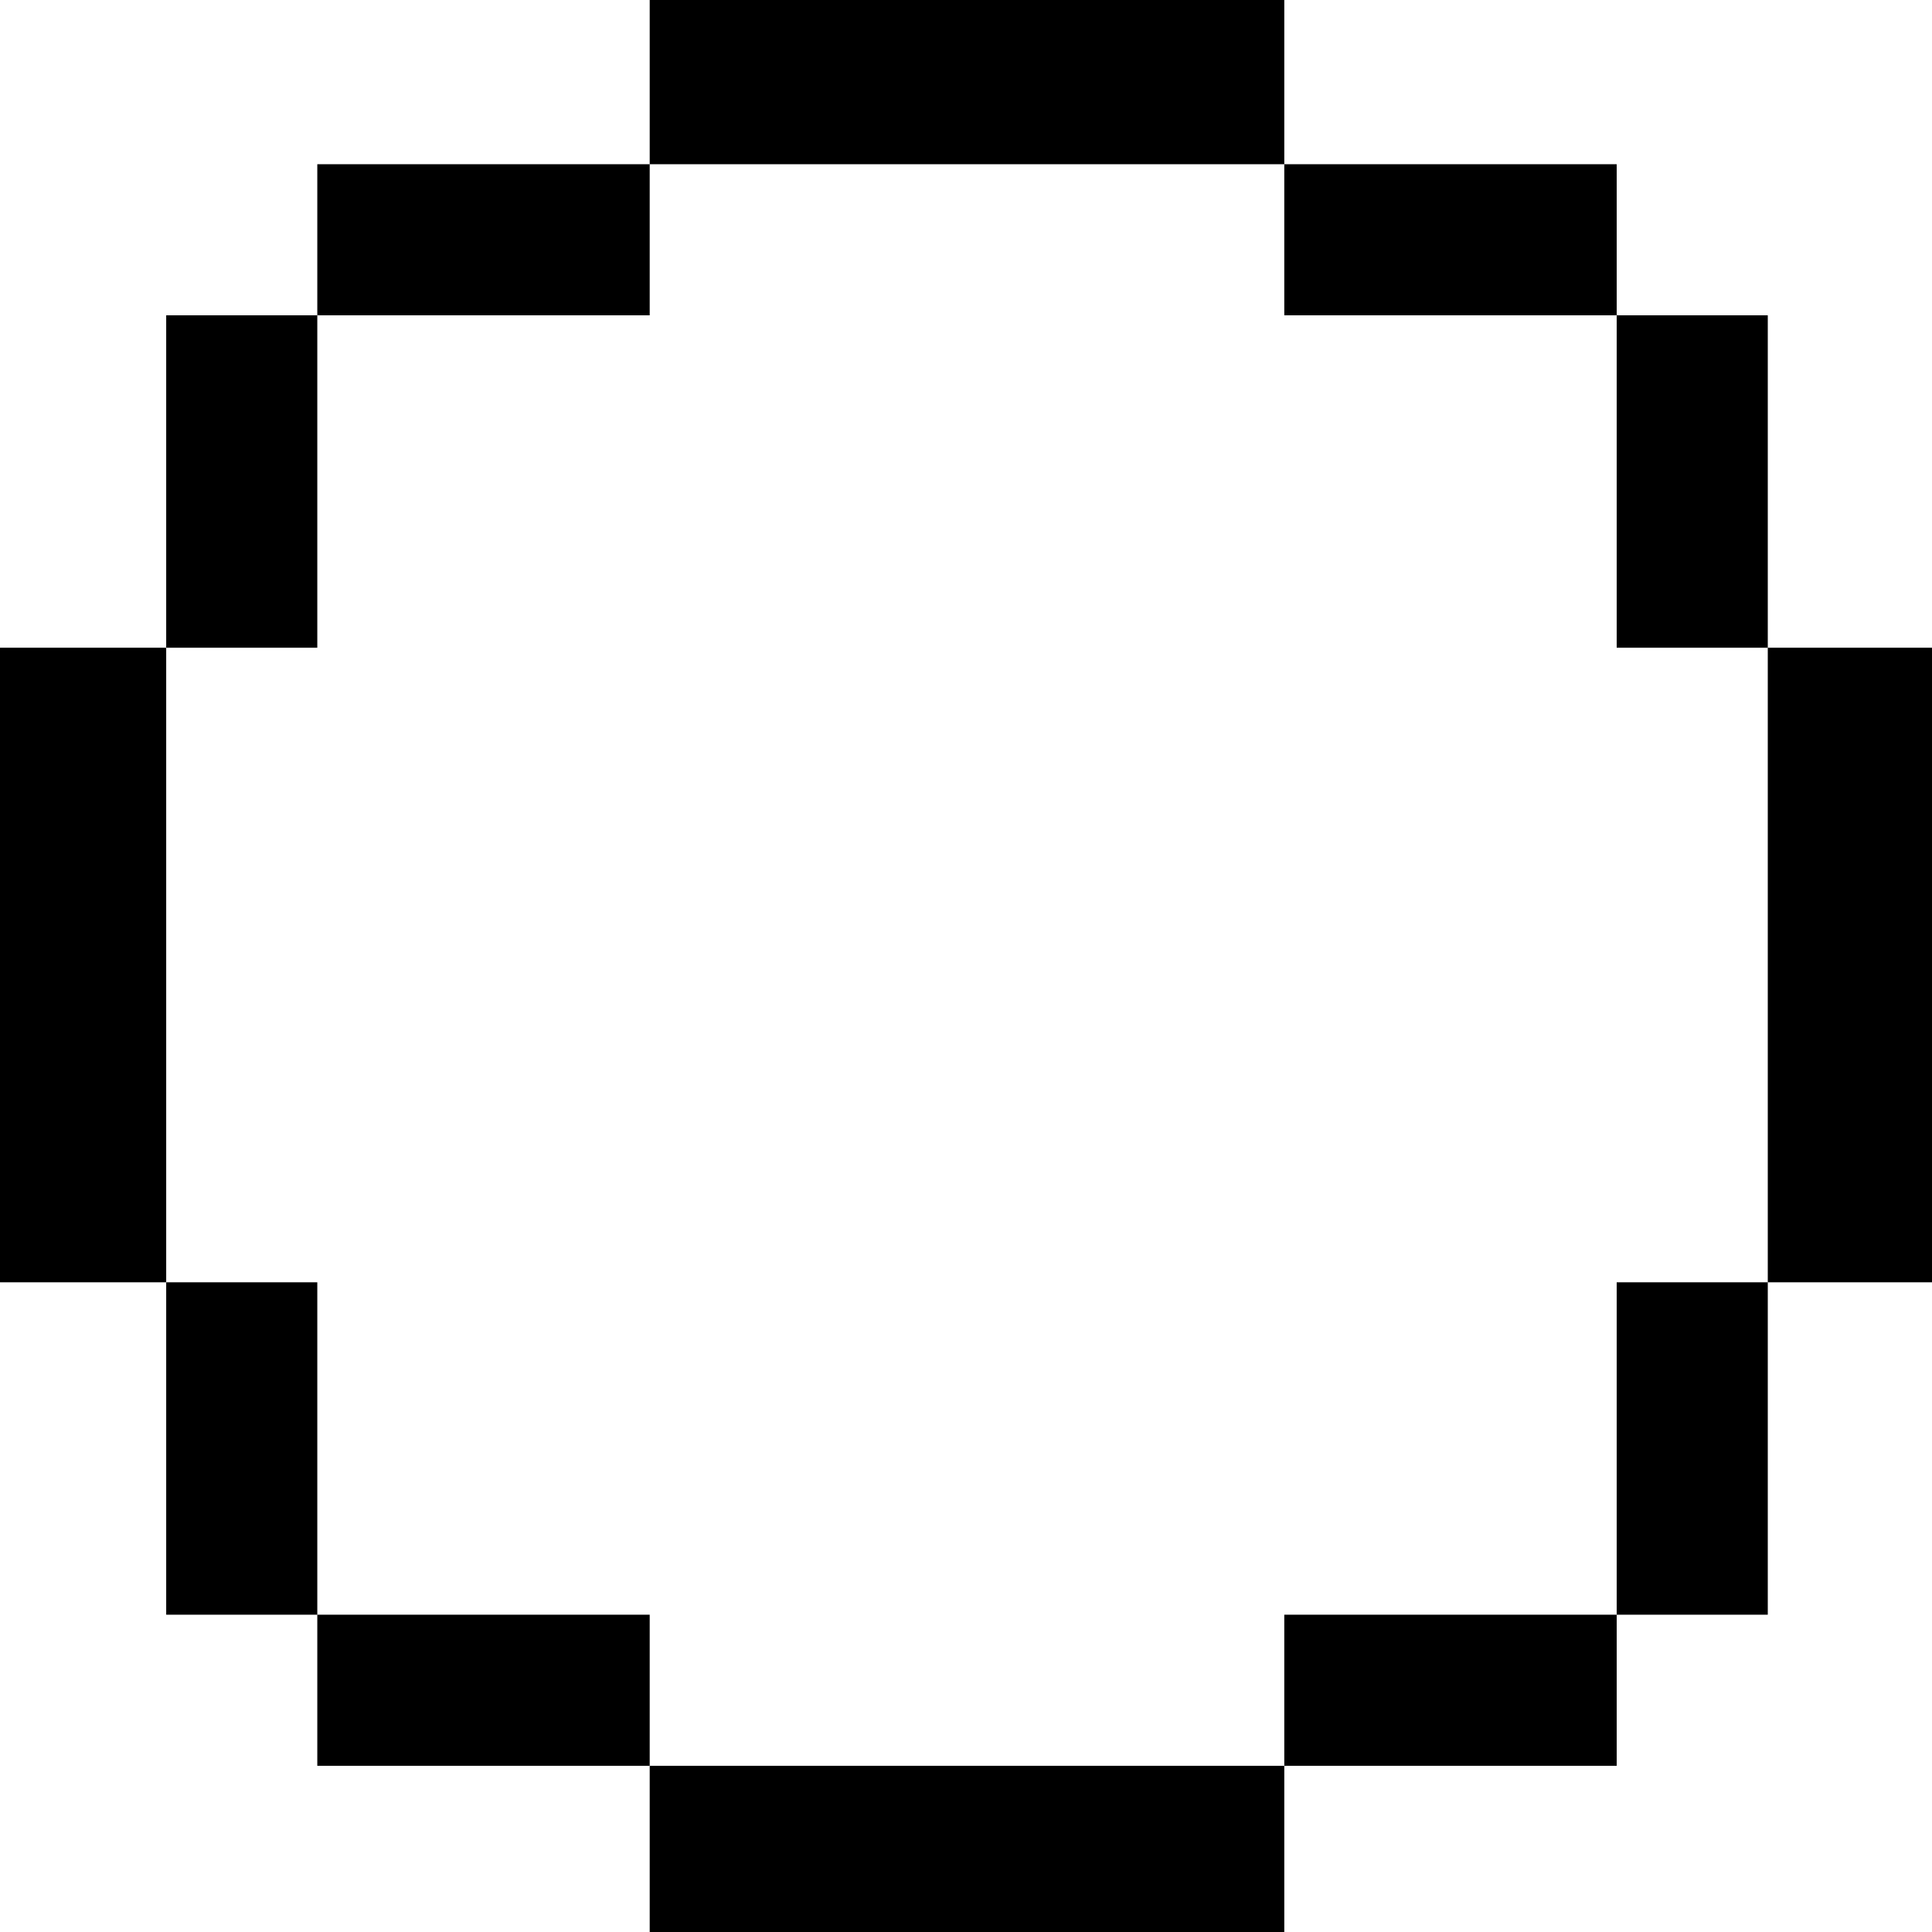 <?xml version="1.0" standalone="no"?>
<!DOCTYPE svg PUBLIC "-//W3C//DTD SVG 20010904//EN"
 "http://www.w3.org/TR/2001/REC-SVG-20010904/DTD/svg10.dtd">
<svg version="1.0" xmlns="http://www.w3.org/2000/svg"
 width="468pt" height="468pt" viewBox="0 0 468 468"
 preserveAspectRatio="xMidYMid meet">
<g transform="translate(0,468) scale(0.366,-0.366)"
fill="#000000" stroke="none">
<path d="M430 1225 l0 -55 -110 0 -110 0 0 -50 0 -50 -50 0 -50 0 0 -110 0
-110 -55 0 -55 0 0 -210 0 -210 55 0 55 0 0 -110 0 -110 50 0 50 0 0 -50 0
-50 110 0 110 0 0 -55 0 -55 210 0 210 0 0 55 0 55 110 0 110 0 0 50 0 50 50
0 50 0 0 110 0 110 55 0 55 0 0 210 0 210 -55 0 -55 0 0 110 0 110 -50 0 -50
0 0 50 0 50 -110 0 -110 0 0 55 0 55 -210 0 -210 0 0 -55z m420 -105 l0 -50
110 0 110 0 0 -110 0 -110 50 0 50 0 0 -210 0 -210 -50 0 -50 0 0 -110 0 -110
-110 0 -110 0 0 -50 0 -50 -210 0 -210 0 0 50 0 50 -110 0 -110 0 0 110 0 110
-50 0 -50 0 0 210 0 210 50 0 50 0 0 110 0 110 110 0 110 0 0 50 0 50 210 0
210 0 0 -50z"/>
</g>
</svg>
